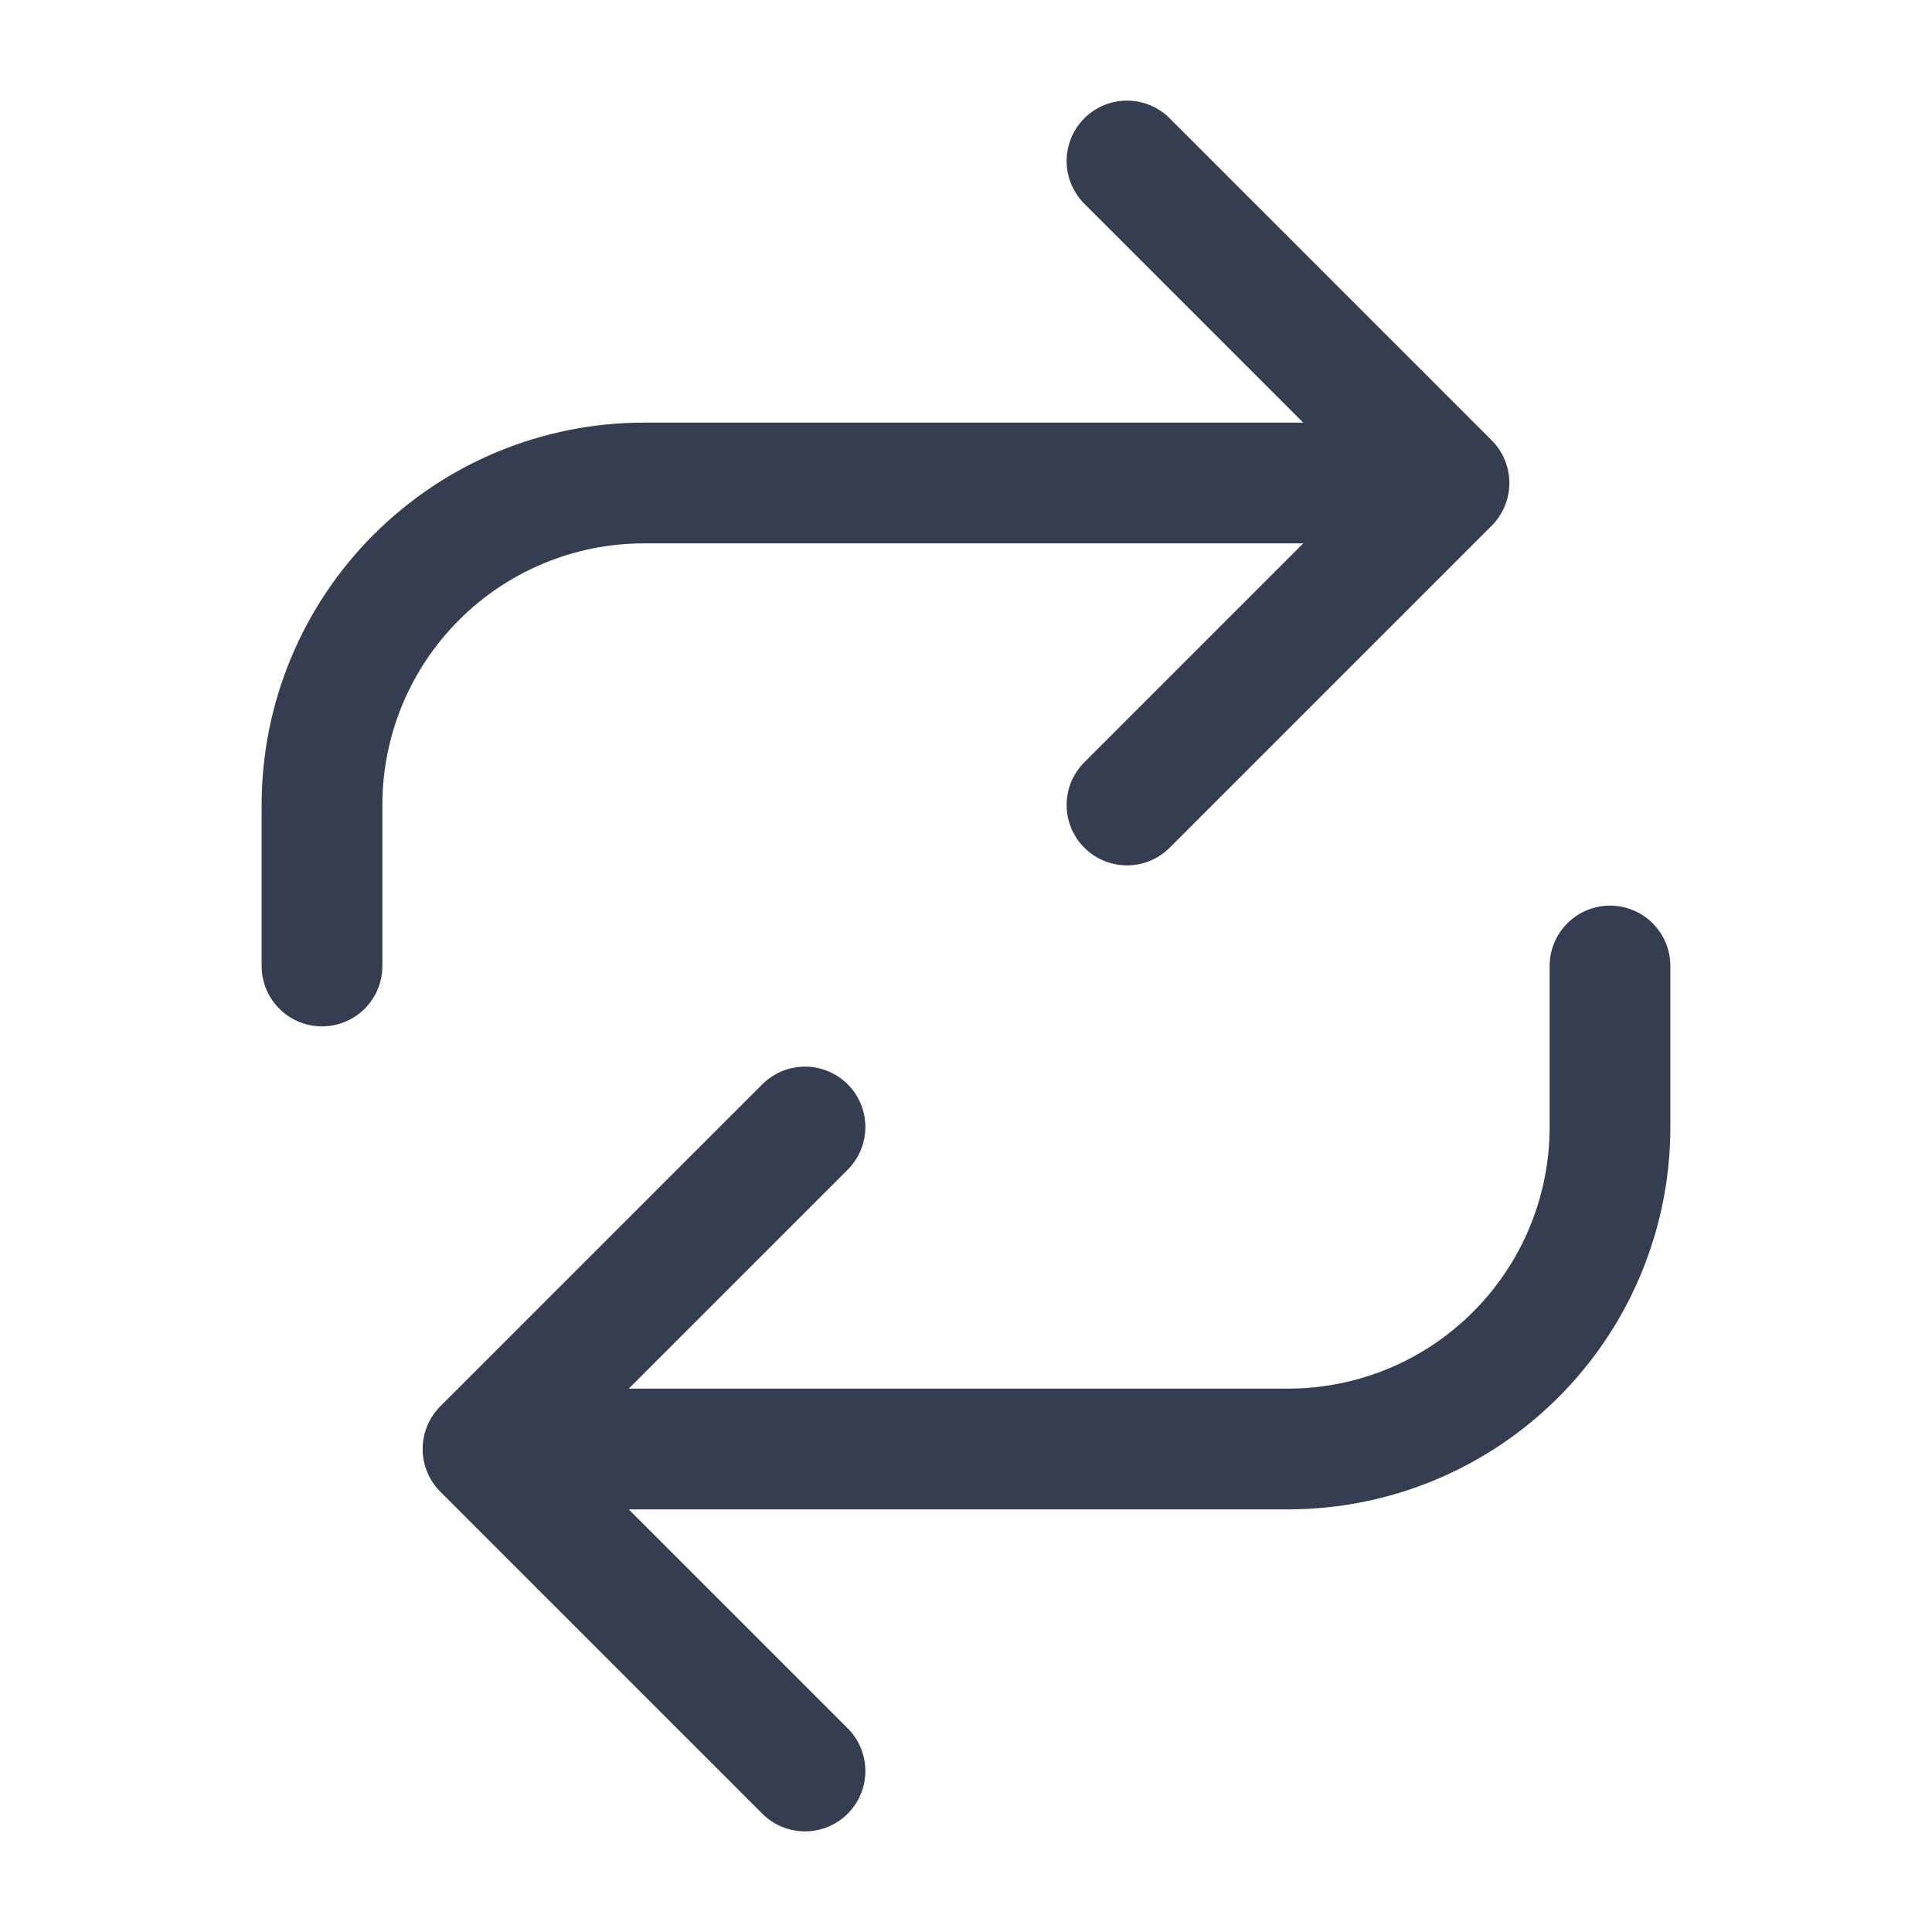 <svg width="24" height="24" viewBox="0 0 24 24" fill="none" xmlns="http://www.w3.org/2000/svg">
<path d="M4 12V10C4 8.939 4.421 7.922 5.172 7.172C5.922 6.421 6.939 6 8 6H17" stroke="#353E50" stroke-width="1.5" stroke-linecap="round" stroke-linejoin="round"/>
<path d="M14 2L18 6L14 10" stroke="#353E50" stroke-width="1.5" stroke-linecap="round" stroke-linejoin="round"/>
<path d="M20 12V14C20 15.061 19.579 16.078 18.828 16.828C18.078 17.579 17.061 18 16 18H7" stroke="#353E50" stroke-width="1.5" stroke-linecap="round" stroke-linejoin="round"/>
<path d="M10 22L6 18L10 14" stroke="#353E50" stroke-width="1.5" stroke-linecap="round" stroke-linejoin="round"/>
</svg>
